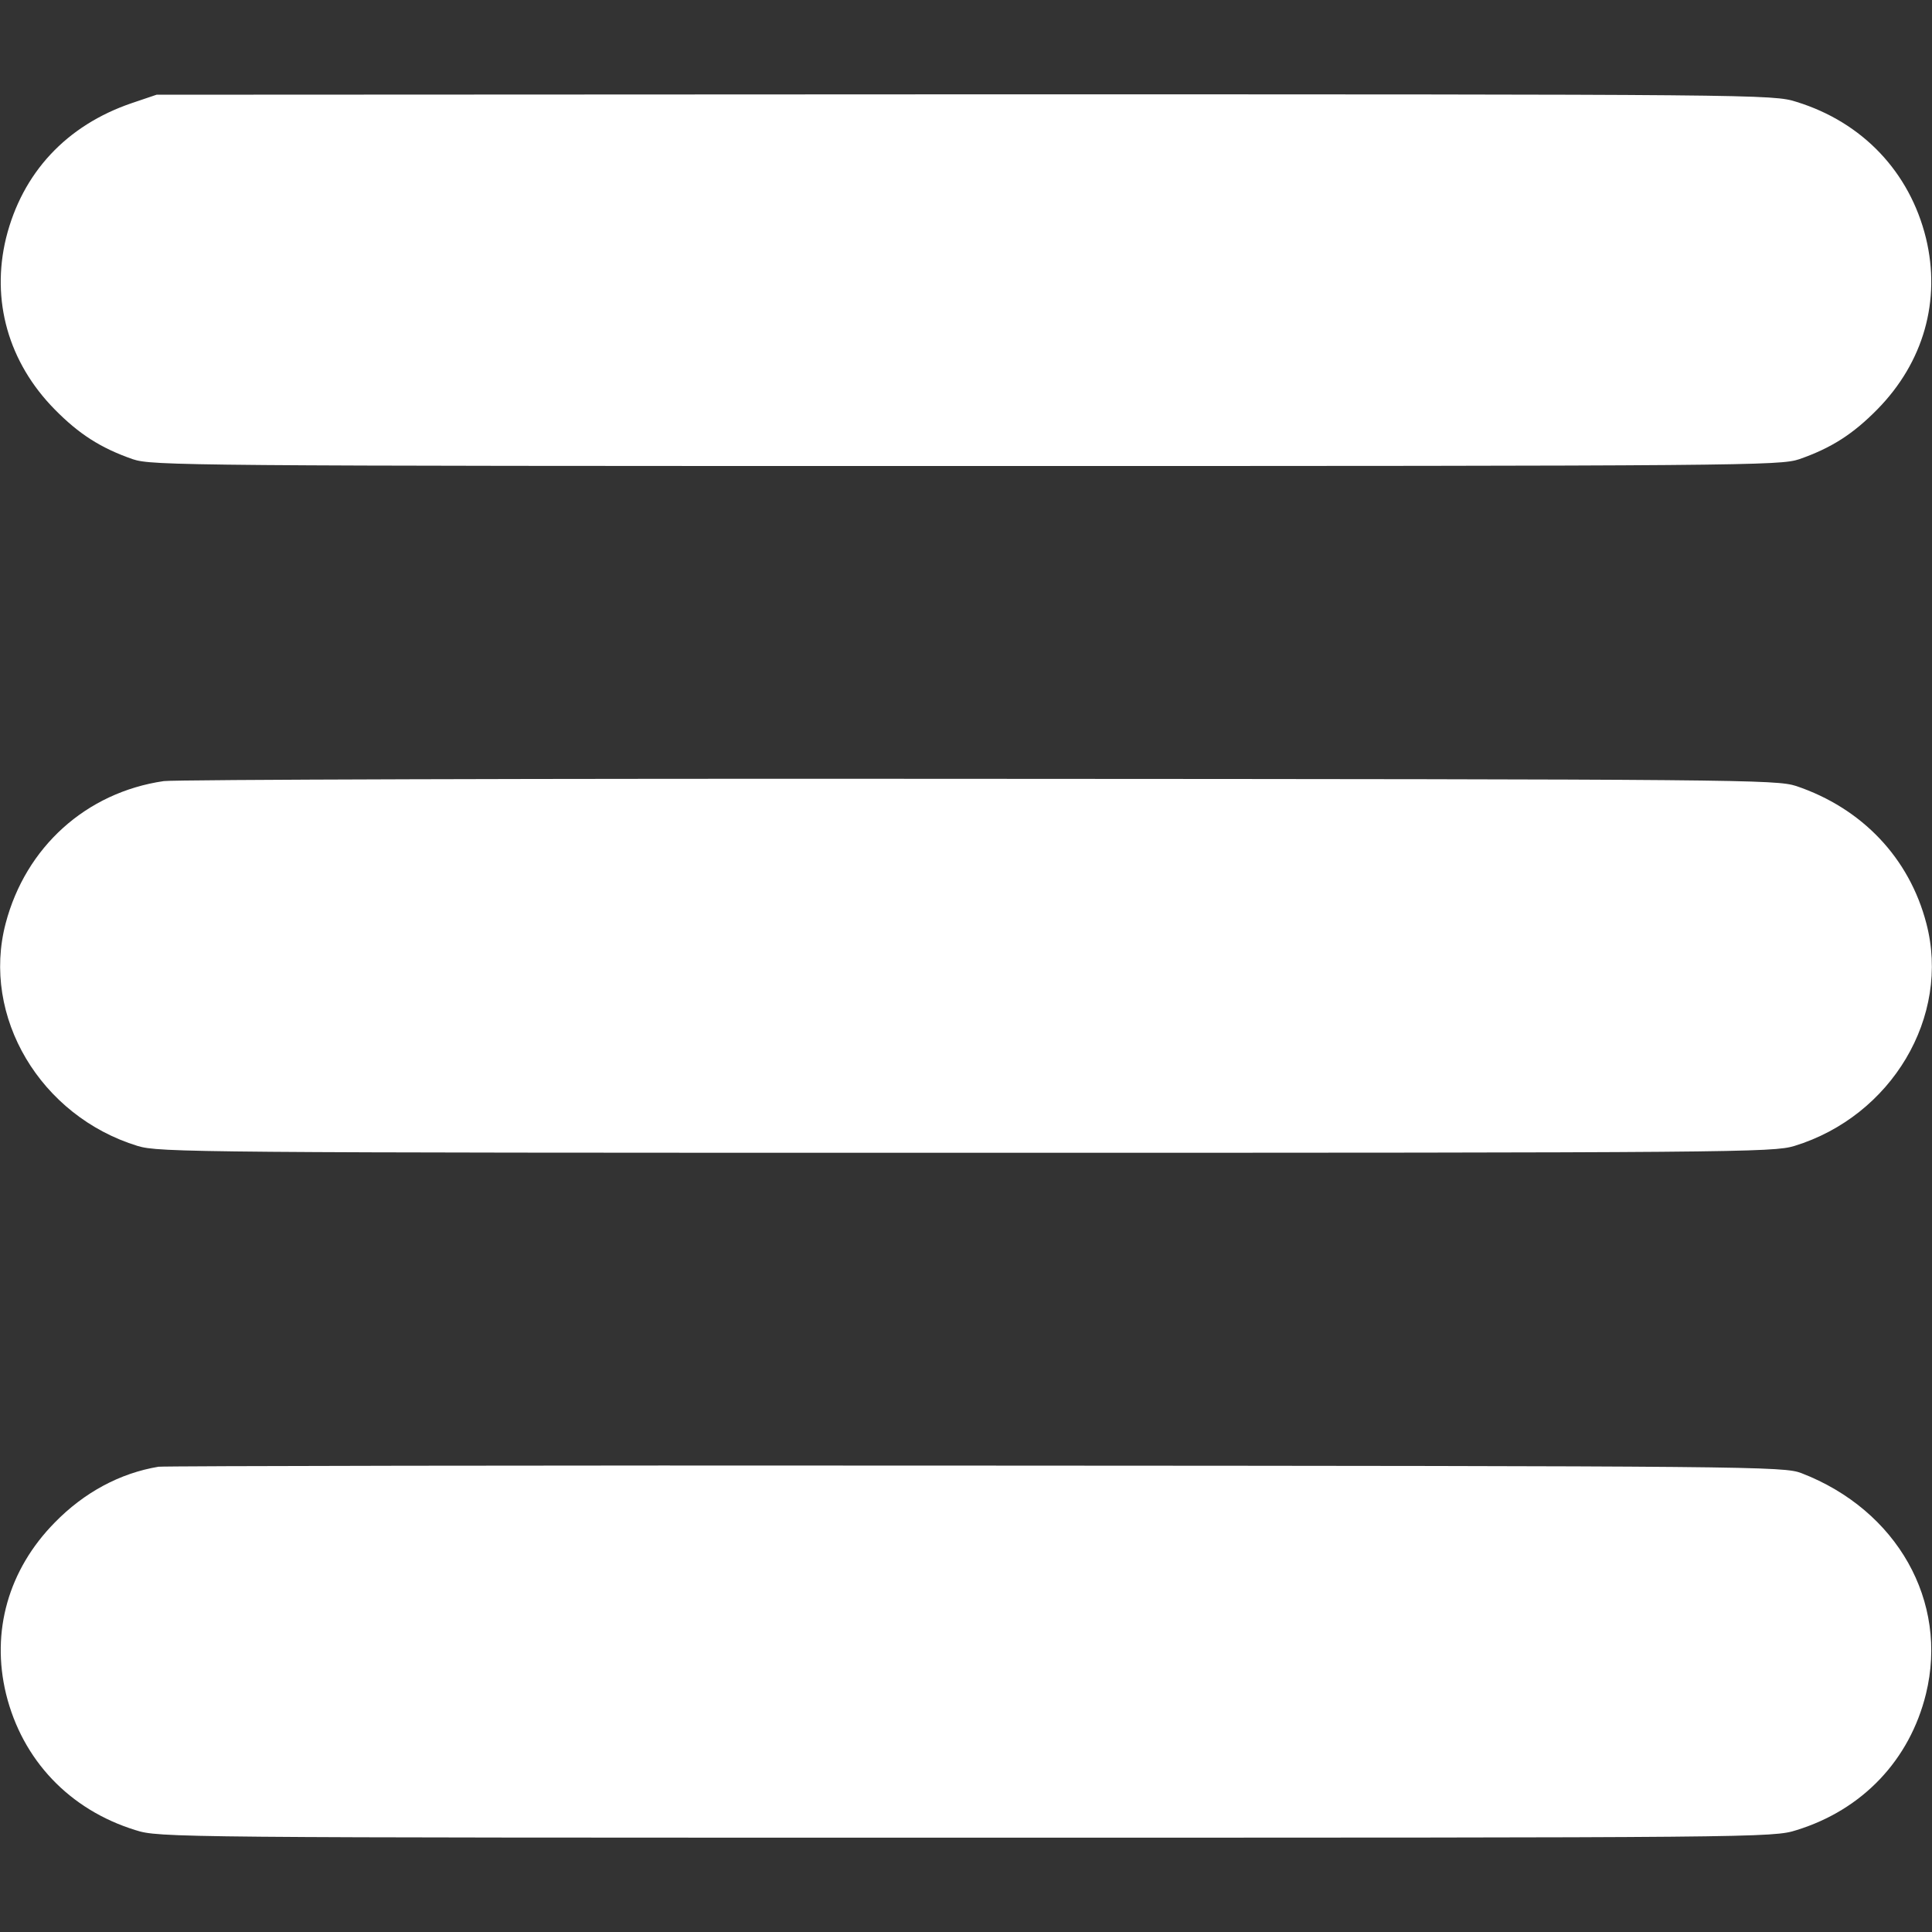 <?xml version="1.0" standalone="no"?>
<!DOCTYPE svg PUBLIC "-//W3C//DTD SVG 20010904//EN"
 "http://www.w3.org/TR/2001/REC-SVG-20010904/DTD/svg10.dtd">
<svg version="1.0" xmlns="http://www.w3.org/2000/svg"
 width="512pt" height="512pt" viewBox="0 0 512 512"
 preserveAspectRatio="xMidYMid meet">

<rect x="0" y="0" width="512" height="512" fill="#333333" stroke="none"/>

<g transform="translate(0,512) scale(0.1,-0.1)"
fill="#fff" stroke="none">
<path d="M350 4847 c-174 -59 -291 -185 -334 -358 -40 -165 6 -329 129 -454
64 -65 121 -102 207 -132 51 -17 139 -18 2208 -18 2069 0 2157 1 2208 18 86
30 143 67 207 132 123 125 169 289 129 454 -43 175 -168 307 -343 361 -62 20
-95 20 -2205 20 l-2141 -1 -65 -22z"/>
<path d="M434 3050 c-206 -30 -366 -175 -419 -377 -65 -247 92 -511 350 -590
57 -17 152 -18 2195 -18 2043 0 2138 1 2195 18 258 79 415 343 350 590 -45
173 -170 305 -345 364 -53 17 -143 18 -2165 19 -1160 1 -2133 -2 -2161 -6z"/>
<path d="M420 1233 c-102 -17 -197 -68 -275 -148 -123 -125 -169 -289 -129
-454 43 -175 168 -307 343 -361 62 -20 95 -20 2201 -20 2106 0 2139 0 2201 20
175 54 300 186 343 361 60 245 -76 487 -330 585 -47 18 -120 19 -2189 20
-1177 1 -2151 -1 -2165 -3z"/>
</g>
</svg>
